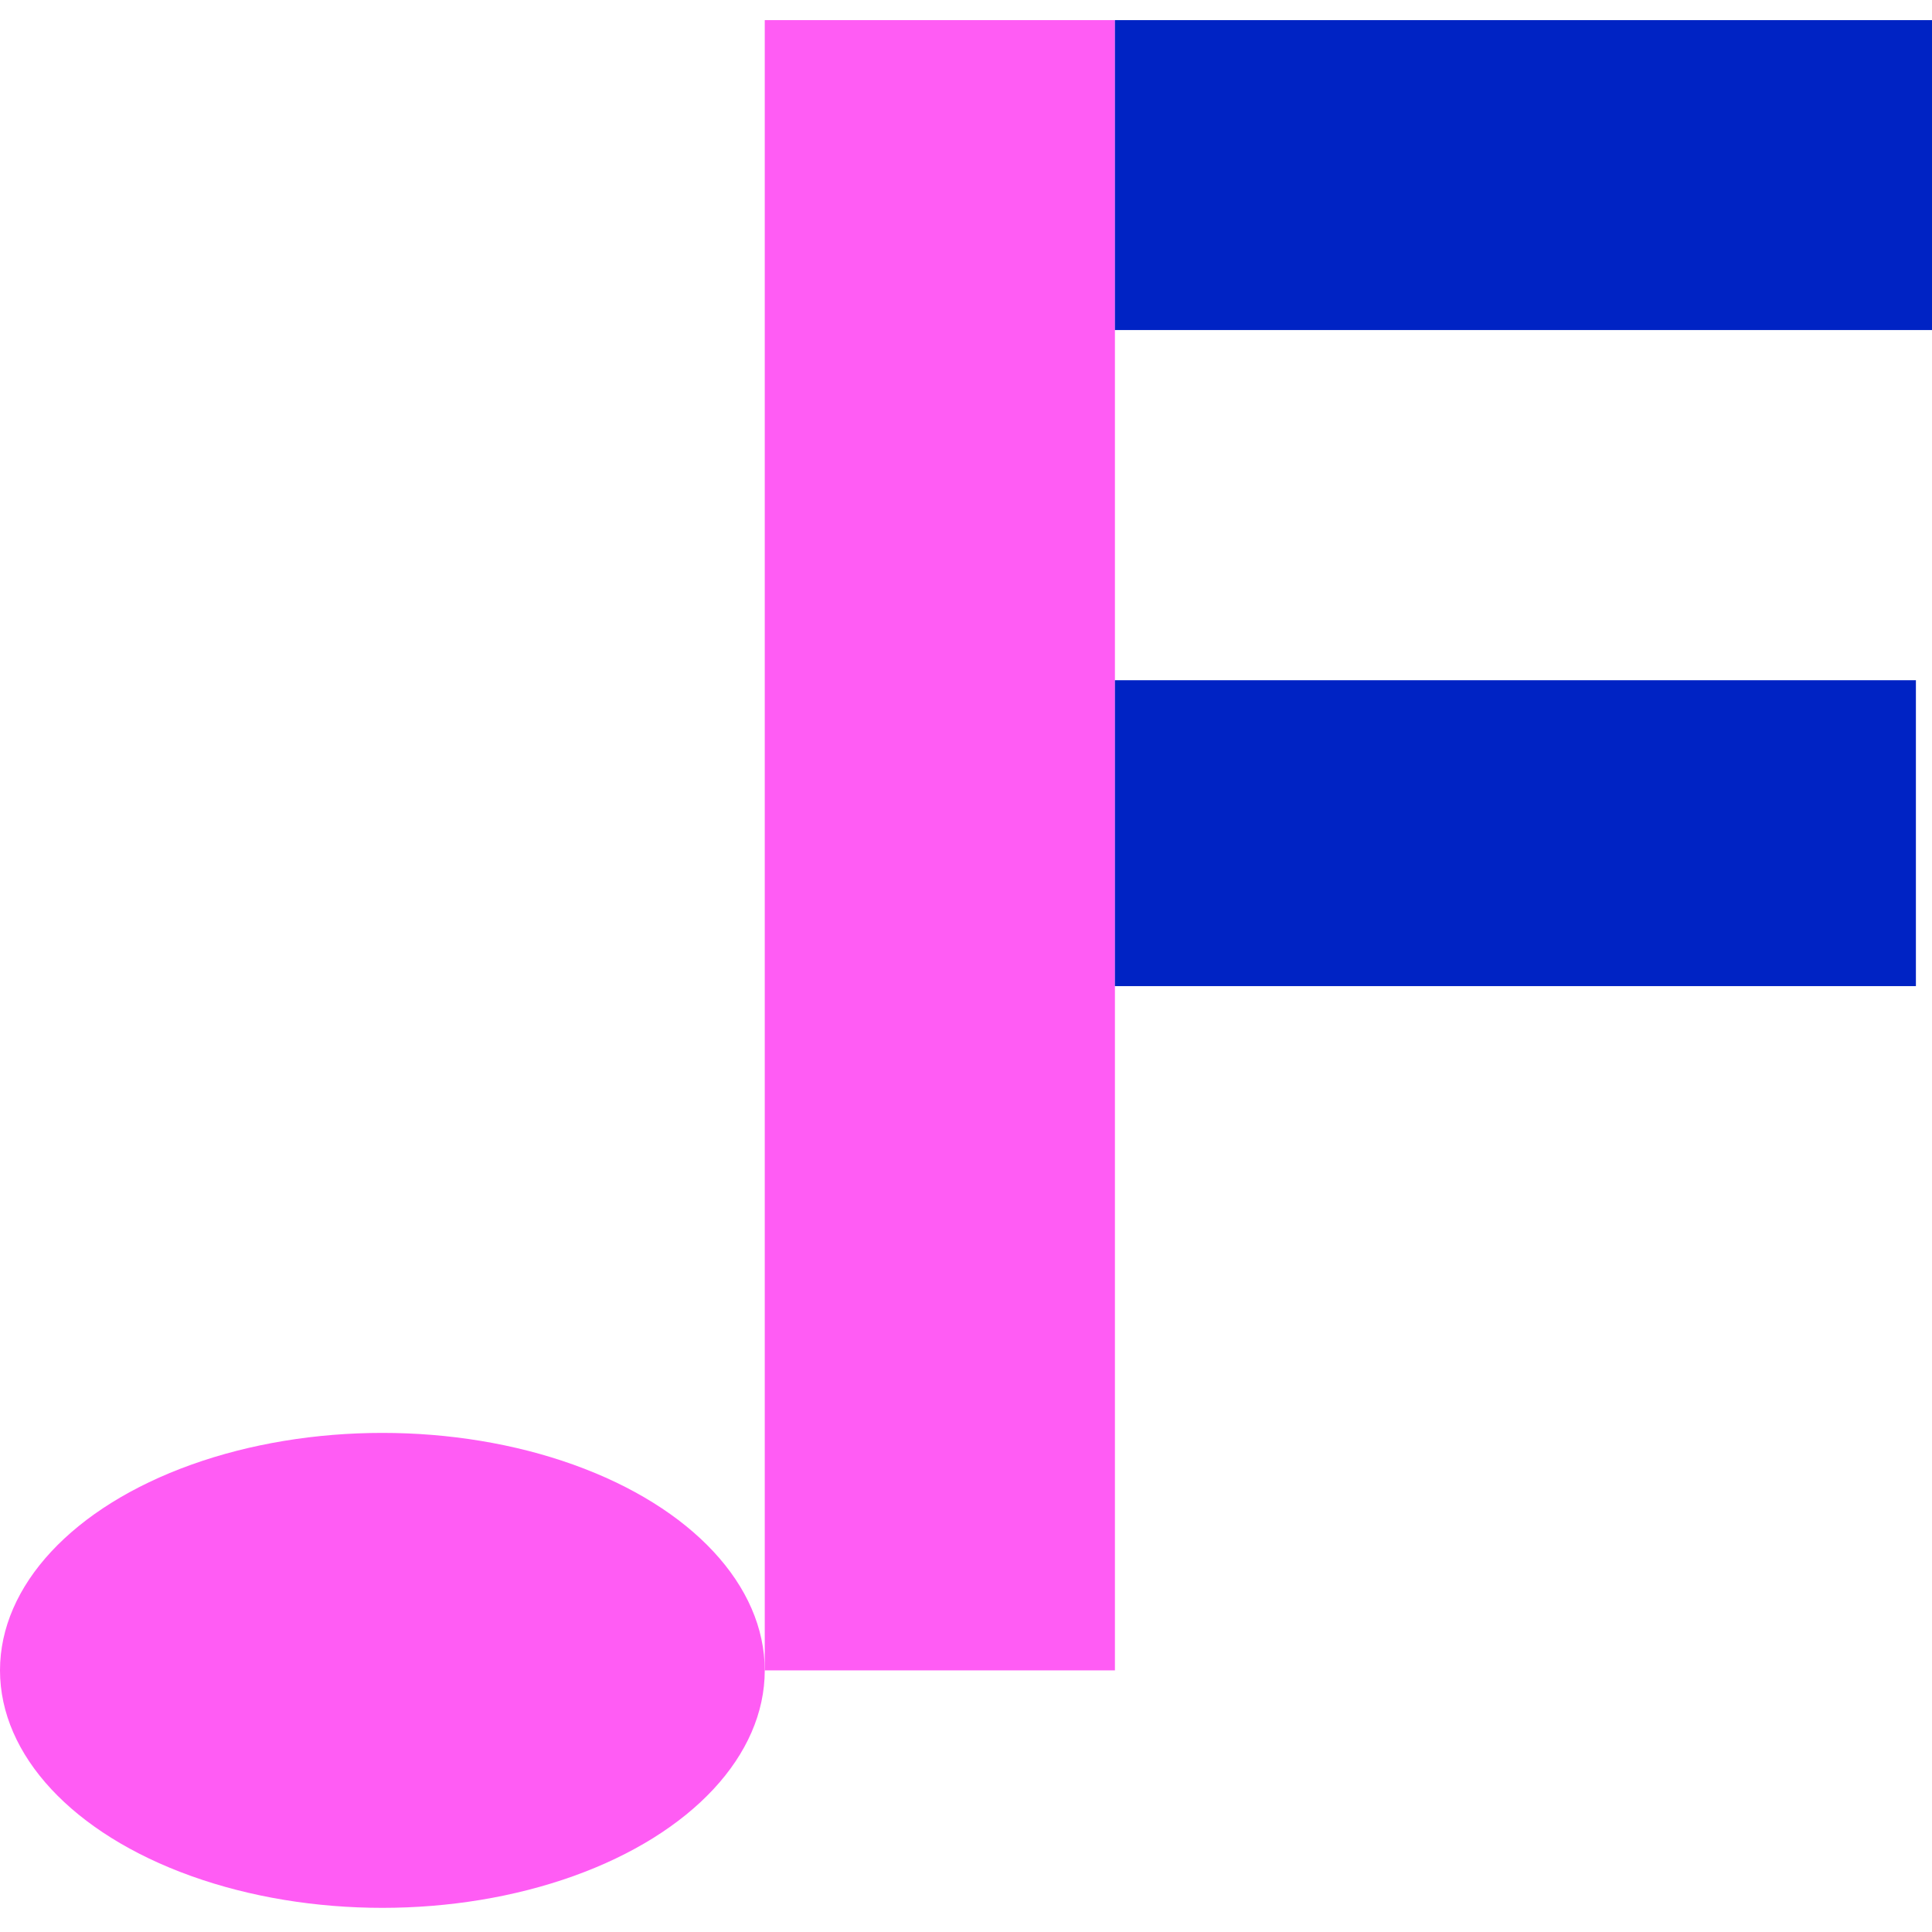 <?xml version="1.0" encoding="utf-8"?>
<!-- Generator: Adobe Illustrator 21.0.2, SVG Export Plug-In . SVG Version: 6.00 Build 0)  -->
<svg version="1.0" id="Layer_1" xmlns="http://www.w3.org/2000/svg" xmlns:xlink="http://www.w3.org/1999/xlink" x="0px" y="0px"
	 viewBox="0 0 48 48" style="enable-background:new 0 0 48 48;" xml:space="preserve">
<style type="text/css">
	.st0{display:none;fill:#0023C4;}
	.st1{fill:#FF5CF4;}
	.st2{display:none;}
	.st3{display:inline;fill:#0023C4;}
	.st4{fill:#0023C4;}
</style>
<path class="st0" d="M8.9-4.8v-57.6h40.8v10.8H21.2v12.2h27.9v10.8H21.2v23.8H8.9z"/>
<ellipse class="st1" cx="9.5" cy="41.5" rx="9.5" ry="5.9"/>
<path class="st0" d="M77.3-4.8v-4.3C74.4-5.7,69.5-3.7,64-3.7c-6.6,0-14.5-4.5-14.5-13.9c0-9.8,7.9-13.5,14.5-13.5
	c5.5,0,10.5,1.8,13.2,5.1v-5.6c0-4.2-3.6-7-9.2-7c-4.5,0-8.6,1.6-12.2,4.9L51.7-41c5.1-4.5,11.7-6.6,18.2-6.6
	c9.6,0.1,18.3,3.9,18.3,15.9v27L77.3-4.8L77.3-4.8z M77.3-14.8V-20c-1.8-2.4-5.3-3.6-8.8-3.6c-4.3,0-7.9,2.2-7.9,6.3
	c0,3.9,3.5,6.1,7.9,6.1C72-11.2,75.5-12.4,77.3-14.8z"/>
<g class="st2">
	<path class="st3" d="M50.3,52.8v-9.6c23.6-17.5,30.5-23.4,30.5-30.5c0-5-4.6-7.5-9.3-7.5c-6.6,0-11.6,2.6-15.5,6.7l-7-8.1
		c5.6-6.5,14.2-9.4,22.2-9.4c12.3,0,22,6.9,22,18.4c0,9.8-8.1,18.4-23.1,29.3h23.5v10.8L50.3,52.8L50.3,52.8z"/>
</g>
<rect x="19" y="0.5" class="st1" width="8.7" height="41"/>
<polyline class="st4" points="27.7,8.2 48,8.2 48,0.5 27.7,0.5 "/>
<polyline class="st4" points="27.7,24.5 47.6,24.5 47.6,16.9 27.7,16.9 "/>
<rect x="21.2" y="-17" class="st0" width="12.3" height="11.3"/>
</svg>
